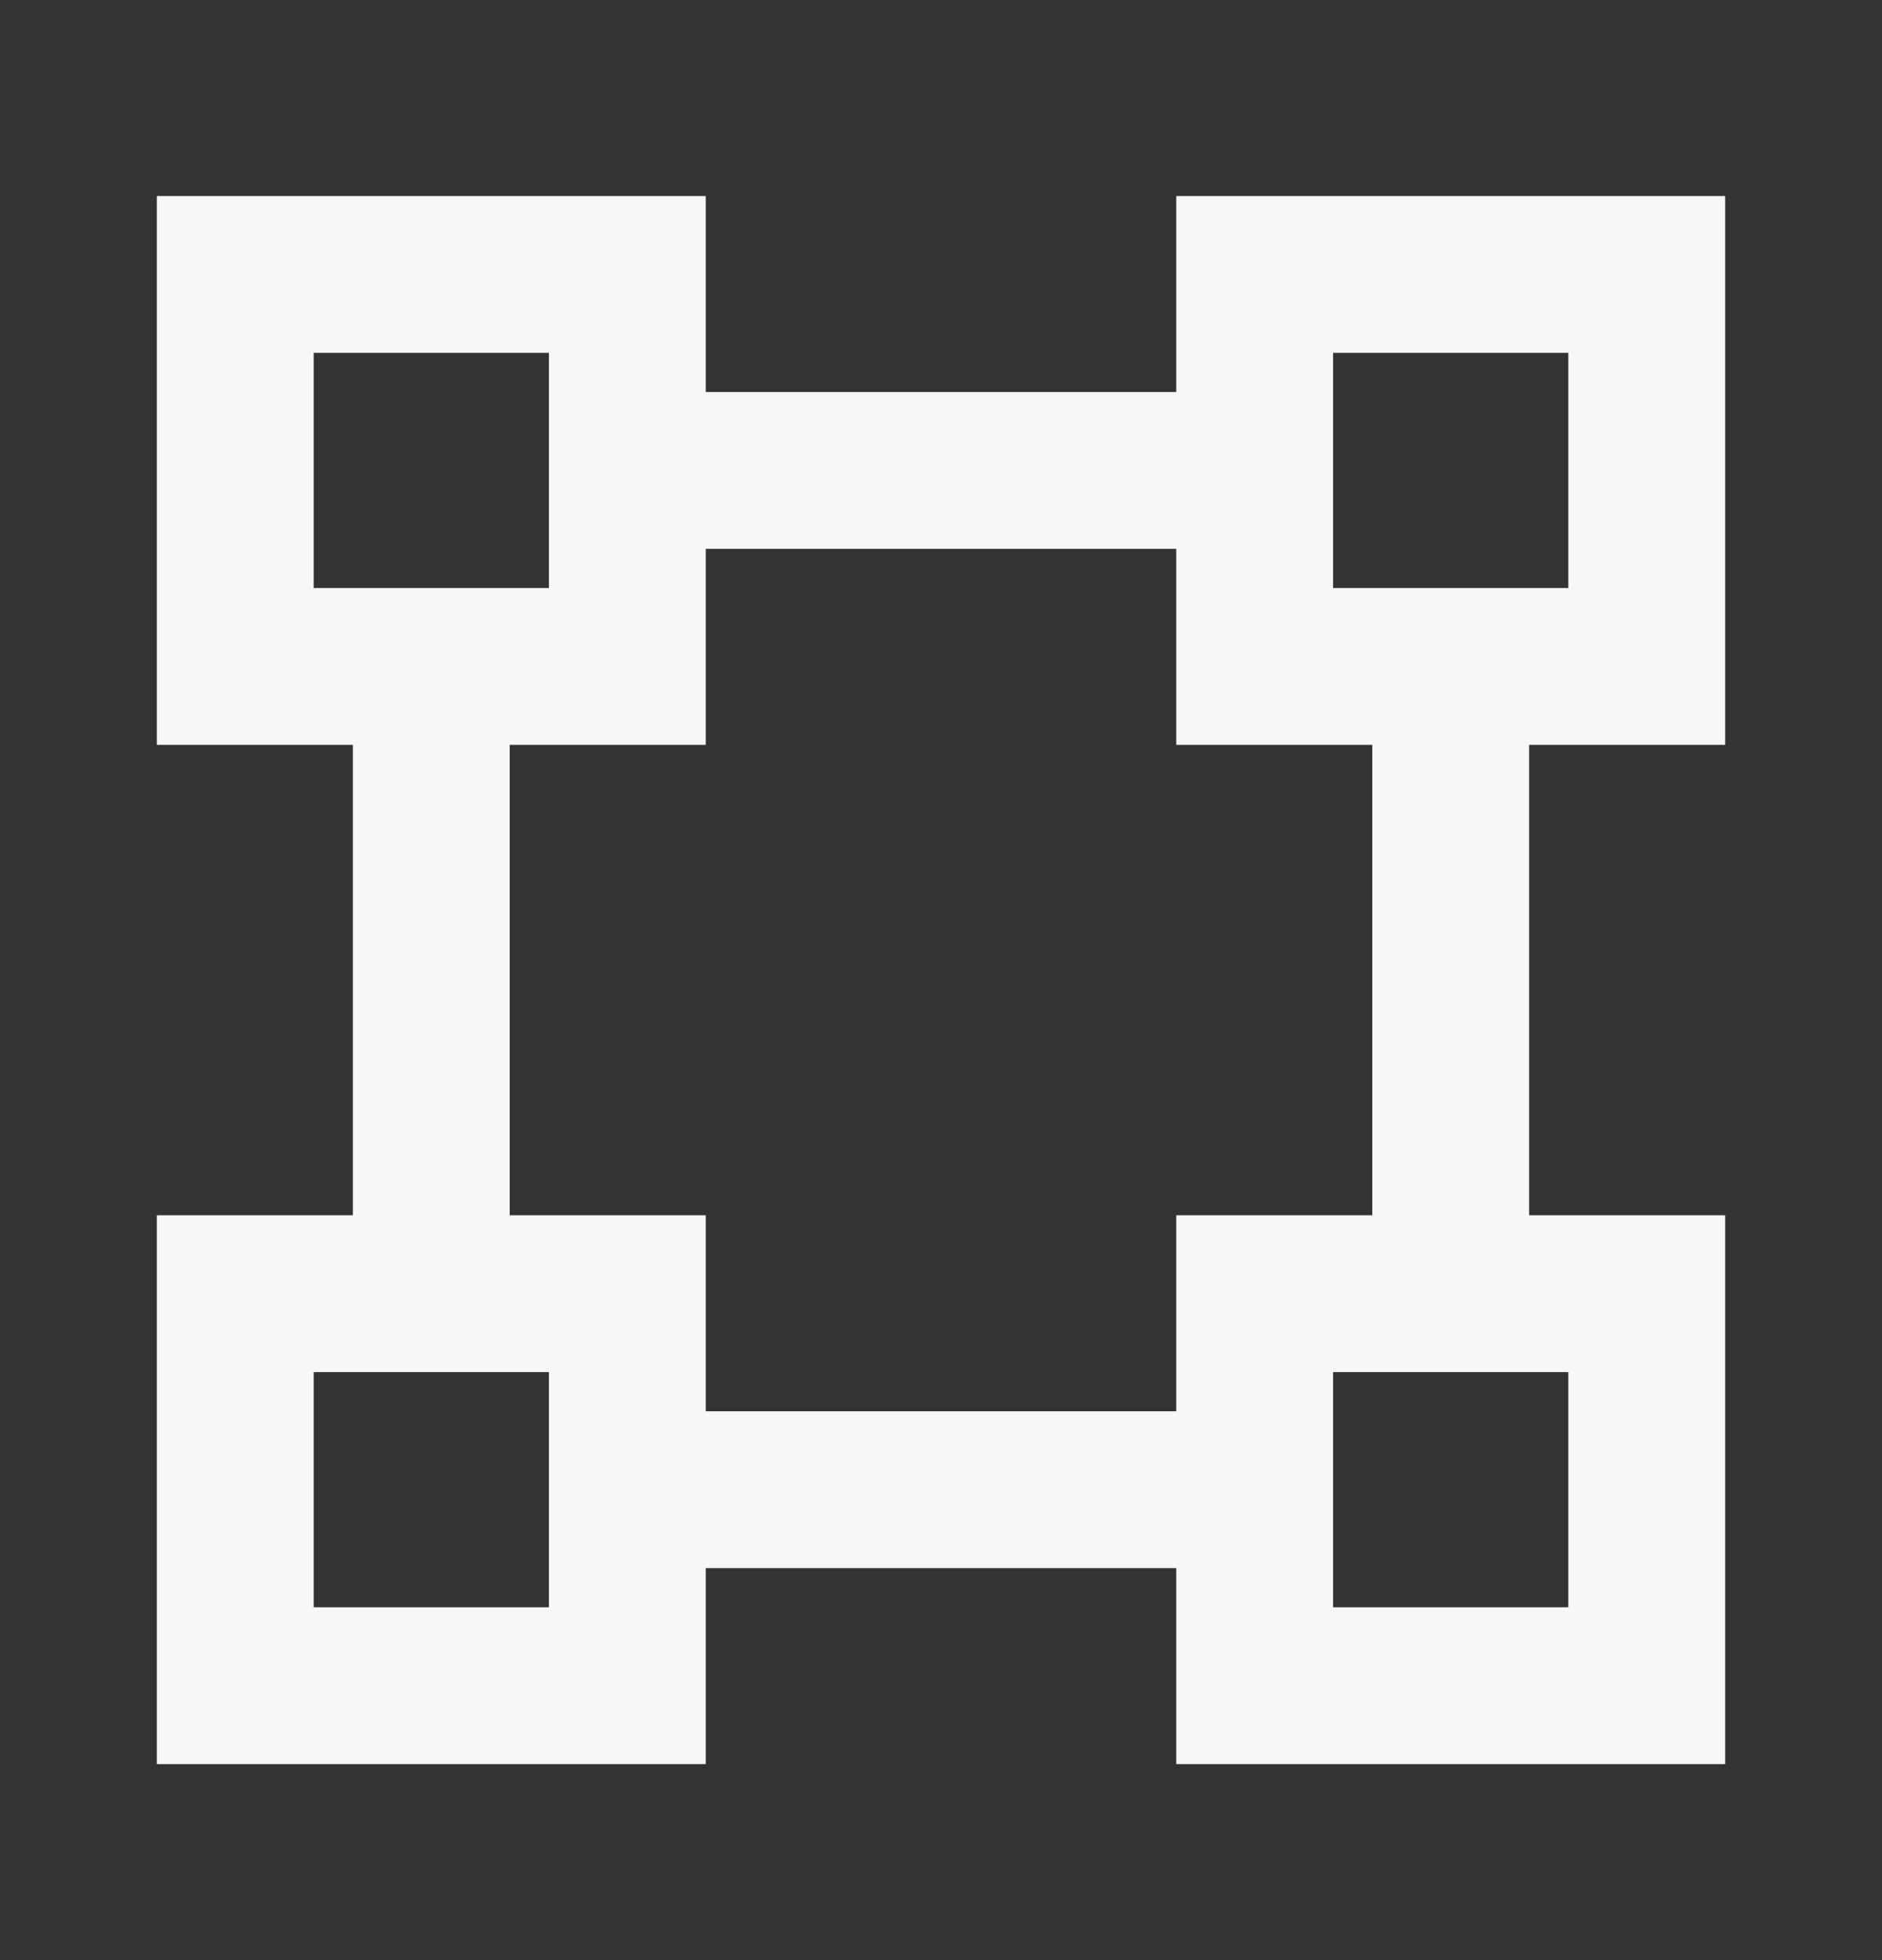 <svg width="24" height="25" viewBox="0 0 24 25" fill="none" xmlns="http://www.w3.org/2000/svg">
<rect x="0" y="0" width="24" height="25" fill="#333333" stroke="none"/>
<path d="M2 2.5H9V5H15V2.5H22V9.5H19.5V15.5H22V22.5H15V20H9V22.5H2V15.5H4.5V9.5H2V2.5ZM7 7.5V4.5H4V7.5H7ZM6.5 9.5V15.5H9V18H15V15.5H17.5V9.5H15V7H9V9.5H6.5ZM17 17.5V20.5H20V17.5H17ZM7 17.5H4V20.5H7V17.5ZM17 4.5V7.5H20V4.5H17Z" fill="#F7F7F7"/>
</svg>
